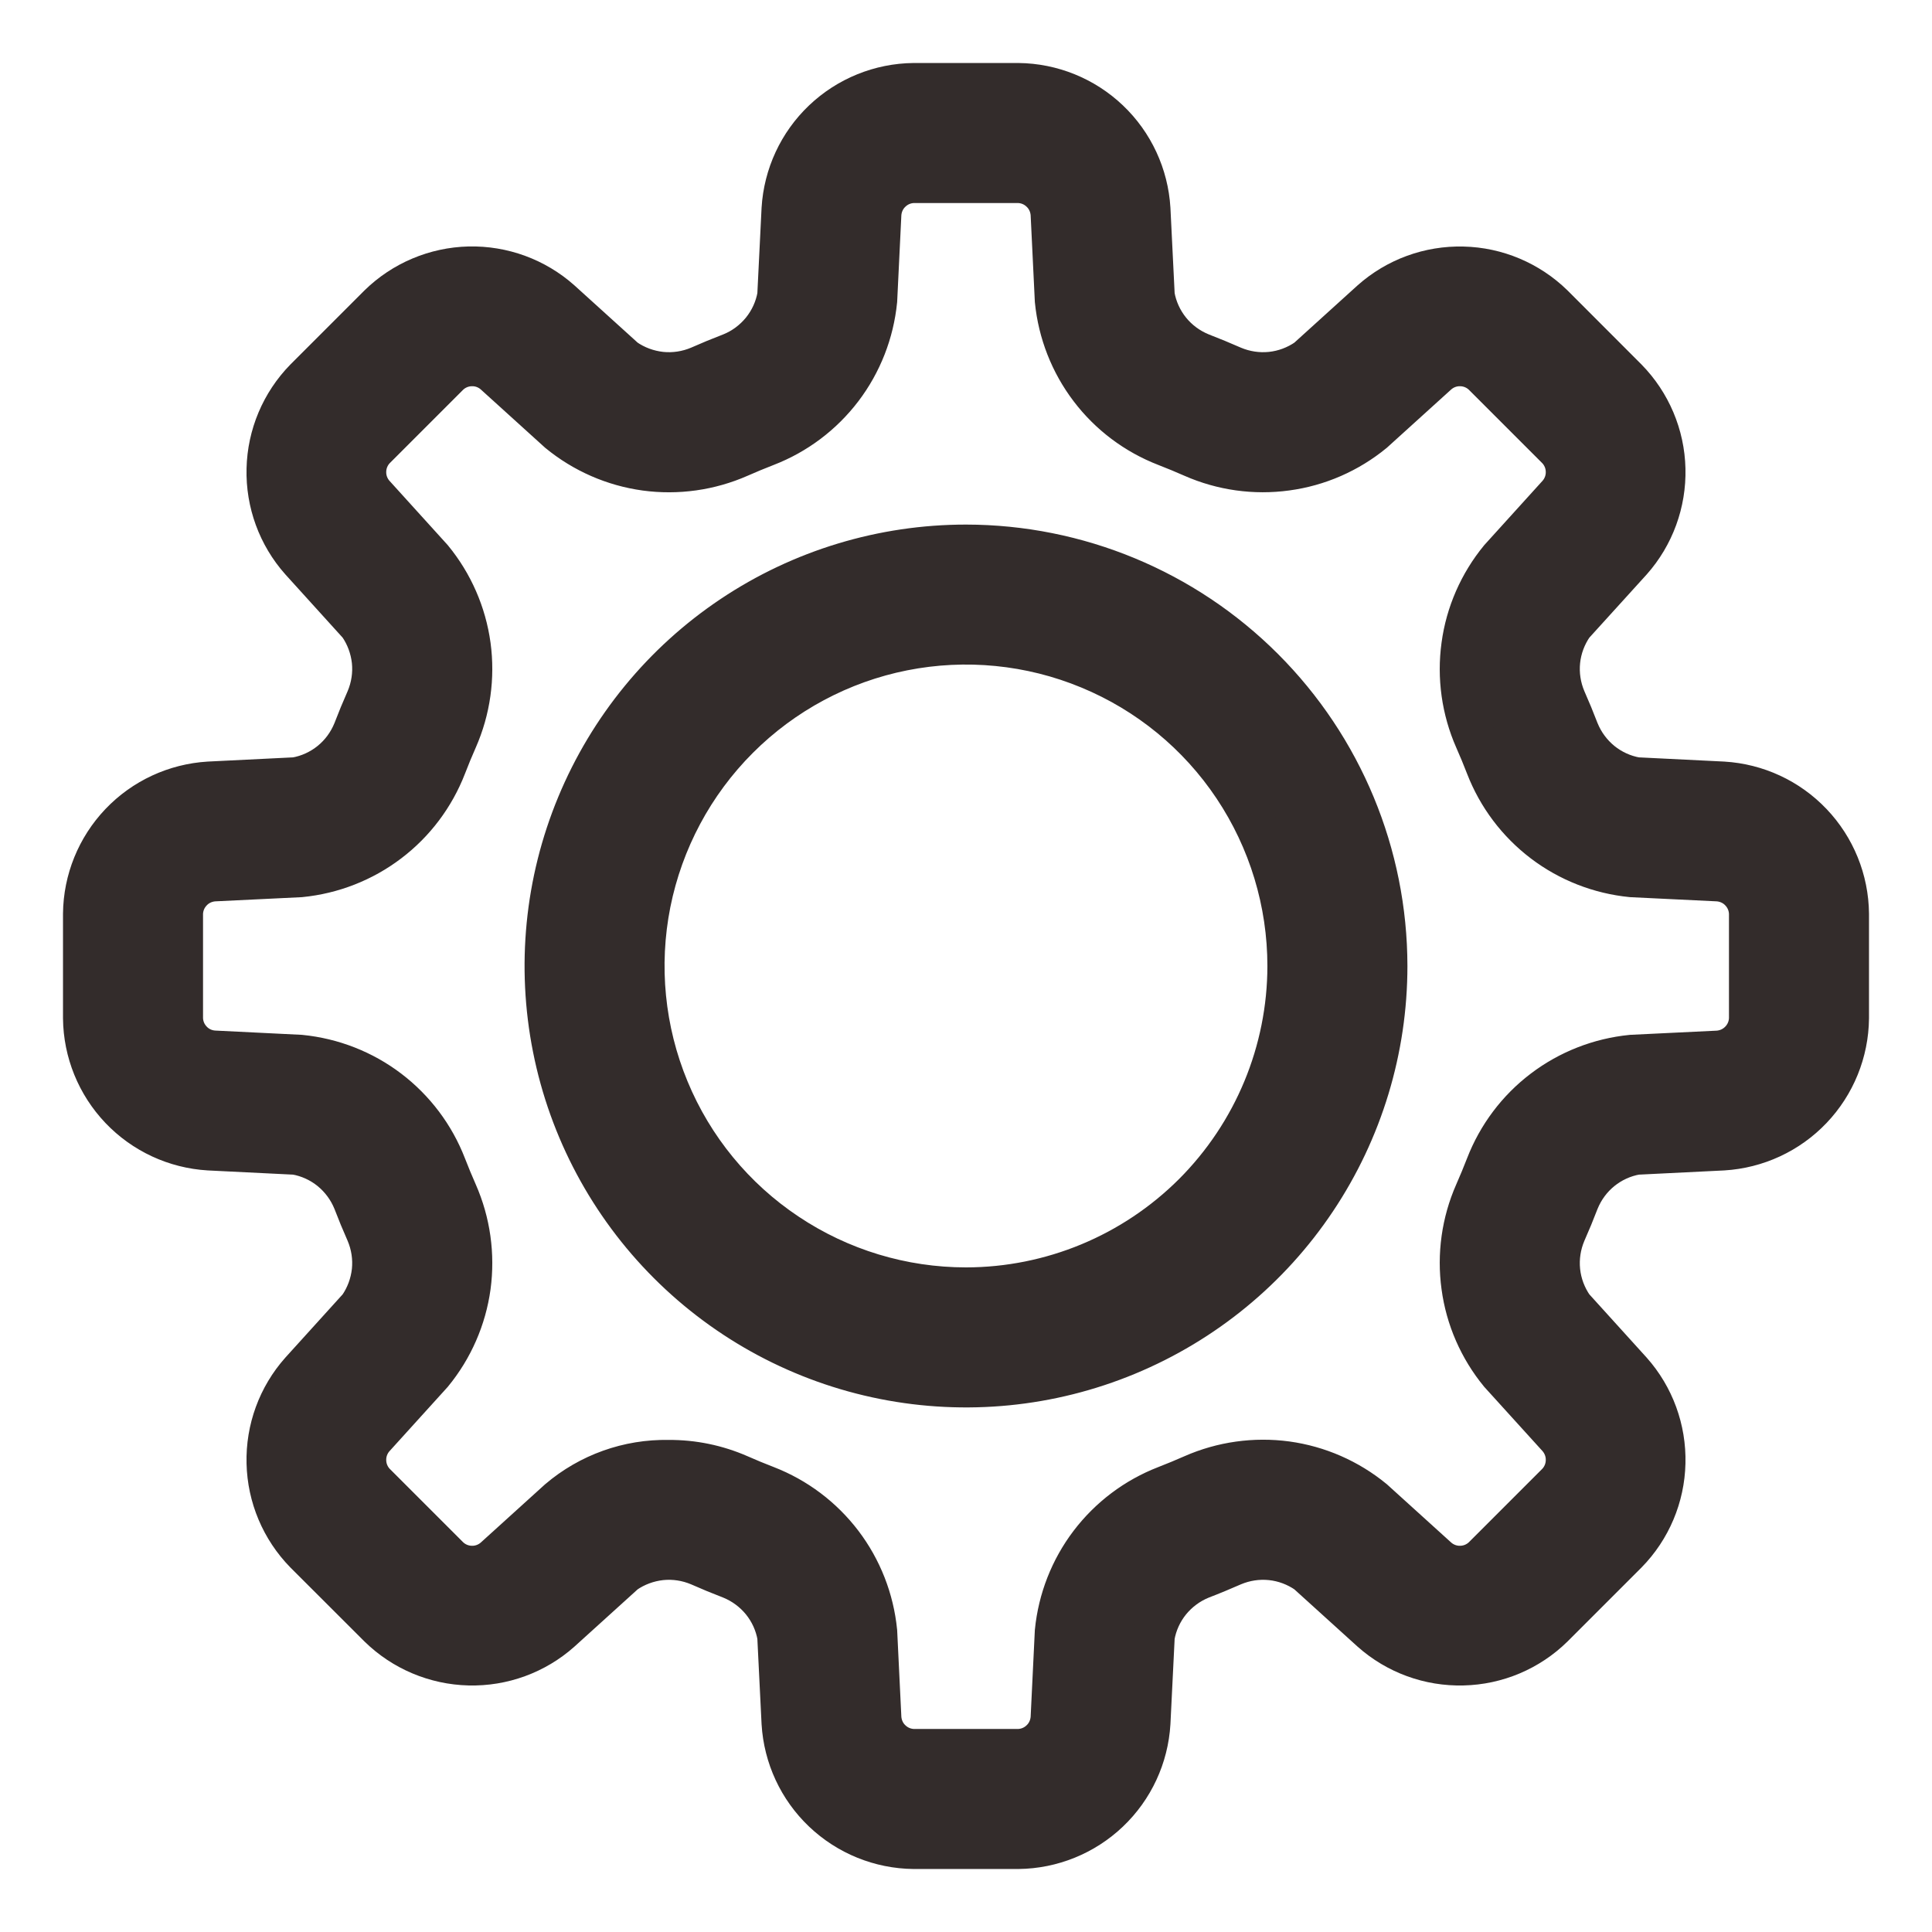 <svg width="23" height="23" viewBox="0 0 23 23" fill="none" xmlns="http://www.w3.org/2000/svg">
<path d="M11.5 6.495C10.51 6.495 9.542 6.788 8.719 7.338C7.896 7.888 7.255 8.67 6.876 9.585C6.497 10.499 6.398 11.505 6.591 12.476C6.784 13.447 7.261 14.339 7.961 15.039C8.661 15.739 9.553 16.216 10.524 16.409C11.495 16.602 12.501 16.503 13.415 16.124C14.33 15.745 15.112 15.104 15.662 14.28C16.212 13.457 16.505 12.49 16.505 11.5C16.504 10.173 15.976 8.901 15.037 7.962C14.099 7.024 12.827 6.496 11.5 6.495ZM11.5 15.338C10.741 15.338 9.999 15.113 9.368 14.691C8.736 14.27 8.244 13.67 7.954 12.969C7.663 12.267 7.587 11.496 7.735 10.751C7.884 10.007 8.249 9.323 8.786 8.786C9.323 8.249 10.007 7.883 10.751 7.735C11.496 7.587 12.268 7.663 12.969 7.954C13.67 8.244 14.27 8.736 14.691 9.367C15.113 9.999 15.338 10.741 15.338 11.5C15.337 12.518 14.932 13.493 14.213 14.213C13.493 14.932 12.518 15.337 11.5 15.338Z" fill="#332C2B" stroke="#332C2B" stroke-width="0.5"/>
<path d="M20.513 9.316L19.48 9.265C19.326 9.238 19.182 9.172 19.061 9.074C18.94 8.975 18.846 8.848 18.787 8.703C18.738 8.575 18.686 8.449 18.631 8.325C18.57 8.181 18.546 8.024 18.562 7.869C18.578 7.714 18.634 7.565 18.723 7.437L19.418 6.671C19.683 6.372 19.825 5.983 19.815 5.583C19.806 5.183 19.644 4.801 19.364 4.515L18.485 3.635C18.199 3.356 17.817 3.194 17.417 3.185C17.017 3.175 16.628 3.317 16.329 3.583L15.563 4.277C15.435 4.366 15.286 4.422 15.131 4.438C14.976 4.454 14.819 4.43 14.675 4.369C14.55 4.314 14.424 4.262 14.297 4.213C14.152 4.154 14.024 4.06 13.926 3.939C13.828 3.818 13.762 3.674 13.735 3.52L13.684 2.487C13.66 2.088 13.486 1.712 13.196 1.436C12.906 1.16 12.522 1.004 12.122 1H10.878C10.478 1.004 10.094 1.16 9.804 1.436C9.514 1.712 9.34 2.088 9.316 2.487L9.265 3.52C9.238 3.674 9.172 3.818 9.074 3.939C8.975 4.06 8.848 4.155 8.703 4.213C8.575 4.262 8.449 4.314 8.325 4.369C8.181 4.43 8.024 4.454 7.869 4.438C7.714 4.421 7.565 4.366 7.437 4.277L6.671 3.583C6.372 3.317 5.983 3.175 5.583 3.184C5.183 3.194 4.801 3.355 4.515 3.635L3.635 4.515C3.355 4.801 3.194 5.183 3.185 5.583C3.175 5.983 3.317 6.372 3.583 6.671L4.277 7.437C4.366 7.565 4.421 7.714 4.438 7.869C4.454 8.024 4.43 8.181 4.369 8.325C4.314 8.449 4.262 8.575 4.213 8.703C4.154 8.848 4.06 8.976 3.939 9.074C3.818 9.172 3.674 9.238 3.52 9.265L2.487 9.316C2.088 9.34 1.712 9.514 1.436 9.804C1.16 10.094 1.004 10.478 1 10.878V12.122C1.004 12.522 1.16 12.906 1.436 13.196C1.712 13.486 2.087 13.66 2.487 13.684L3.52 13.735C3.674 13.762 3.818 13.828 3.939 13.926C4.06 14.025 4.154 14.152 4.213 14.297C4.262 14.425 4.314 14.551 4.369 14.675C4.43 14.819 4.454 14.976 4.438 15.131C4.421 15.286 4.366 15.435 4.277 15.563L3.583 16.329C3.317 16.628 3.175 17.017 3.185 17.417C3.194 17.817 3.355 18.199 3.635 18.485L4.515 19.364C4.801 19.644 5.183 19.805 5.583 19.815C5.983 19.825 6.372 19.683 6.671 19.417L7.437 18.723C7.565 18.634 7.714 18.579 7.869 18.562C8.024 18.546 8.181 18.57 8.325 18.631C8.449 18.686 8.575 18.738 8.703 18.787C8.848 18.846 8.975 18.94 9.074 19.061C9.172 19.182 9.238 19.326 9.265 19.48L9.316 20.513C9.34 20.913 9.514 21.288 9.804 21.564C10.094 21.84 10.478 21.996 10.878 22H12.122C12.522 21.996 12.906 21.84 13.196 21.564C13.486 21.288 13.66 20.913 13.684 20.513L13.735 19.48C13.762 19.326 13.828 19.182 13.926 19.061C14.025 18.94 14.152 18.846 14.297 18.787C14.425 18.738 14.55 18.686 14.675 18.631C14.819 18.57 14.976 18.546 15.131 18.562C15.286 18.578 15.435 18.634 15.563 18.723L16.329 19.417C16.628 19.683 17.017 19.825 17.417 19.815C17.817 19.806 18.199 19.645 18.485 19.364L19.364 18.485C19.645 18.199 19.806 17.817 19.815 17.417C19.825 17.017 19.683 16.628 19.417 16.329L18.723 15.563C18.634 15.435 18.578 15.286 18.562 15.131C18.546 14.976 18.57 14.819 18.631 14.675C18.686 14.551 18.738 14.425 18.787 14.297C18.846 14.152 18.94 14.024 19.061 13.926C19.182 13.828 19.326 13.762 19.48 13.735L20.513 13.684C20.912 13.66 21.288 13.486 21.564 13.196C21.84 12.906 21.996 12.522 22 12.122V10.878C21.996 10.478 21.84 10.094 21.564 9.804C21.288 9.514 20.913 9.34 20.513 9.316ZM20.833 12.122C20.831 12.223 20.791 12.32 20.721 12.393C20.651 12.467 20.557 12.511 20.456 12.519L19.423 12.569C19.042 12.607 18.679 12.749 18.375 12.98C18.07 13.211 17.836 13.523 17.698 13.88C17.656 13.988 17.612 14.095 17.565 14.201C17.411 14.551 17.357 14.937 17.409 15.315C17.46 15.694 17.616 16.051 17.859 16.347L18.553 17.112C18.619 17.189 18.655 17.287 18.652 17.389C18.65 17.49 18.61 17.587 18.54 17.66L17.66 18.54C17.587 18.61 17.49 18.65 17.389 18.652C17.288 18.655 17.189 18.619 17.113 18.553L16.347 17.859C16.051 17.616 15.694 17.46 15.316 17.408C14.937 17.357 14.551 17.411 14.201 17.565C14.095 17.612 13.988 17.656 13.88 17.698C13.523 17.836 13.212 18.07 12.98 18.375C12.749 18.679 12.607 19.042 12.569 19.423L12.519 20.456C12.511 20.557 12.467 20.652 12.393 20.721C12.32 20.791 12.223 20.831 12.122 20.833H10.878C10.777 20.831 10.68 20.791 10.607 20.721C10.533 20.652 10.489 20.557 10.481 20.456L10.431 19.423C10.393 19.042 10.251 18.679 10.02 18.375C9.788 18.07 9.477 17.836 9.121 17.698C9.012 17.656 8.905 17.612 8.799 17.565C8.534 17.449 8.248 17.39 7.959 17.392C7.481 17.383 7.017 17.549 6.653 17.859L5.887 18.553C5.811 18.619 5.712 18.655 5.611 18.652C5.51 18.65 5.413 18.61 5.34 18.54L4.46 17.66C4.39 17.587 4.35 17.49 4.348 17.389C4.345 17.288 4.381 17.189 4.447 17.113L5.141 16.347C5.384 16.051 5.54 15.694 5.592 15.316C5.643 14.937 5.589 14.551 5.435 14.201C5.388 14.095 5.344 13.988 5.302 13.88C5.164 13.523 4.93 13.212 4.625 12.98C4.321 12.749 3.958 12.607 3.577 12.569L2.544 12.518C2.443 12.511 2.348 12.467 2.279 12.393C2.209 12.32 2.169 12.223 2.167 12.122V10.878C2.169 10.777 2.209 10.68 2.279 10.607C2.348 10.533 2.443 10.489 2.544 10.481L3.577 10.431C3.958 10.393 4.321 10.251 4.625 10.02C4.93 9.789 5.164 9.477 5.302 9.121C5.344 9.012 5.388 8.905 5.435 8.799C5.589 8.449 5.643 8.063 5.592 7.685C5.54 7.306 5.384 6.949 5.141 6.653L4.447 5.887C4.381 5.811 4.345 5.712 4.348 5.611C4.35 5.51 4.39 5.413 4.46 5.34L5.34 4.46C5.413 4.39 5.51 4.35 5.611 4.348C5.713 4.345 5.811 4.381 5.887 4.447L6.653 5.141C6.949 5.384 7.306 5.54 7.685 5.592C8.063 5.643 8.449 5.589 8.799 5.435C8.905 5.388 9.012 5.344 9.12 5.302C9.477 5.164 9.788 4.93 10.02 4.625C10.251 4.321 10.393 3.958 10.431 3.577L10.481 2.544C10.489 2.443 10.533 2.348 10.607 2.279C10.68 2.209 10.777 2.169 10.878 2.167H12.122C12.223 2.169 12.32 2.209 12.393 2.279C12.467 2.348 12.511 2.443 12.519 2.544L12.569 3.577C12.607 3.958 12.749 4.321 12.98 4.625C13.211 4.93 13.523 5.164 13.88 5.302C13.988 5.344 14.095 5.388 14.201 5.435C14.551 5.589 14.937 5.643 15.315 5.591C15.694 5.54 16.051 5.384 16.347 5.141L17.113 4.447C17.189 4.381 17.288 4.345 17.389 4.348C17.49 4.35 17.587 4.39 17.66 4.46L18.54 5.34C18.61 5.413 18.65 5.51 18.652 5.611C18.655 5.712 18.619 5.811 18.553 5.887L17.859 6.653C17.616 6.949 17.46 7.306 17.409 7.684C17.357 8.063 17.411 8.449 17.565 8.799C17.612 8.904 17.656 9.012 17.698 9.12C17.836 9.477 18.07 9.788 18.375 10.02C18.679 10.251 19.042 10.393 19.423 10.431L20.456 10.481C20.557 10.489 20.652 10.533 20.721 10.607C20.791 10.68 20.831 10.777 20.833 10.878V12.122Z" fill="#332C2B" stroke="#332C2B" stroke-width="0.5"/>
</svg>
